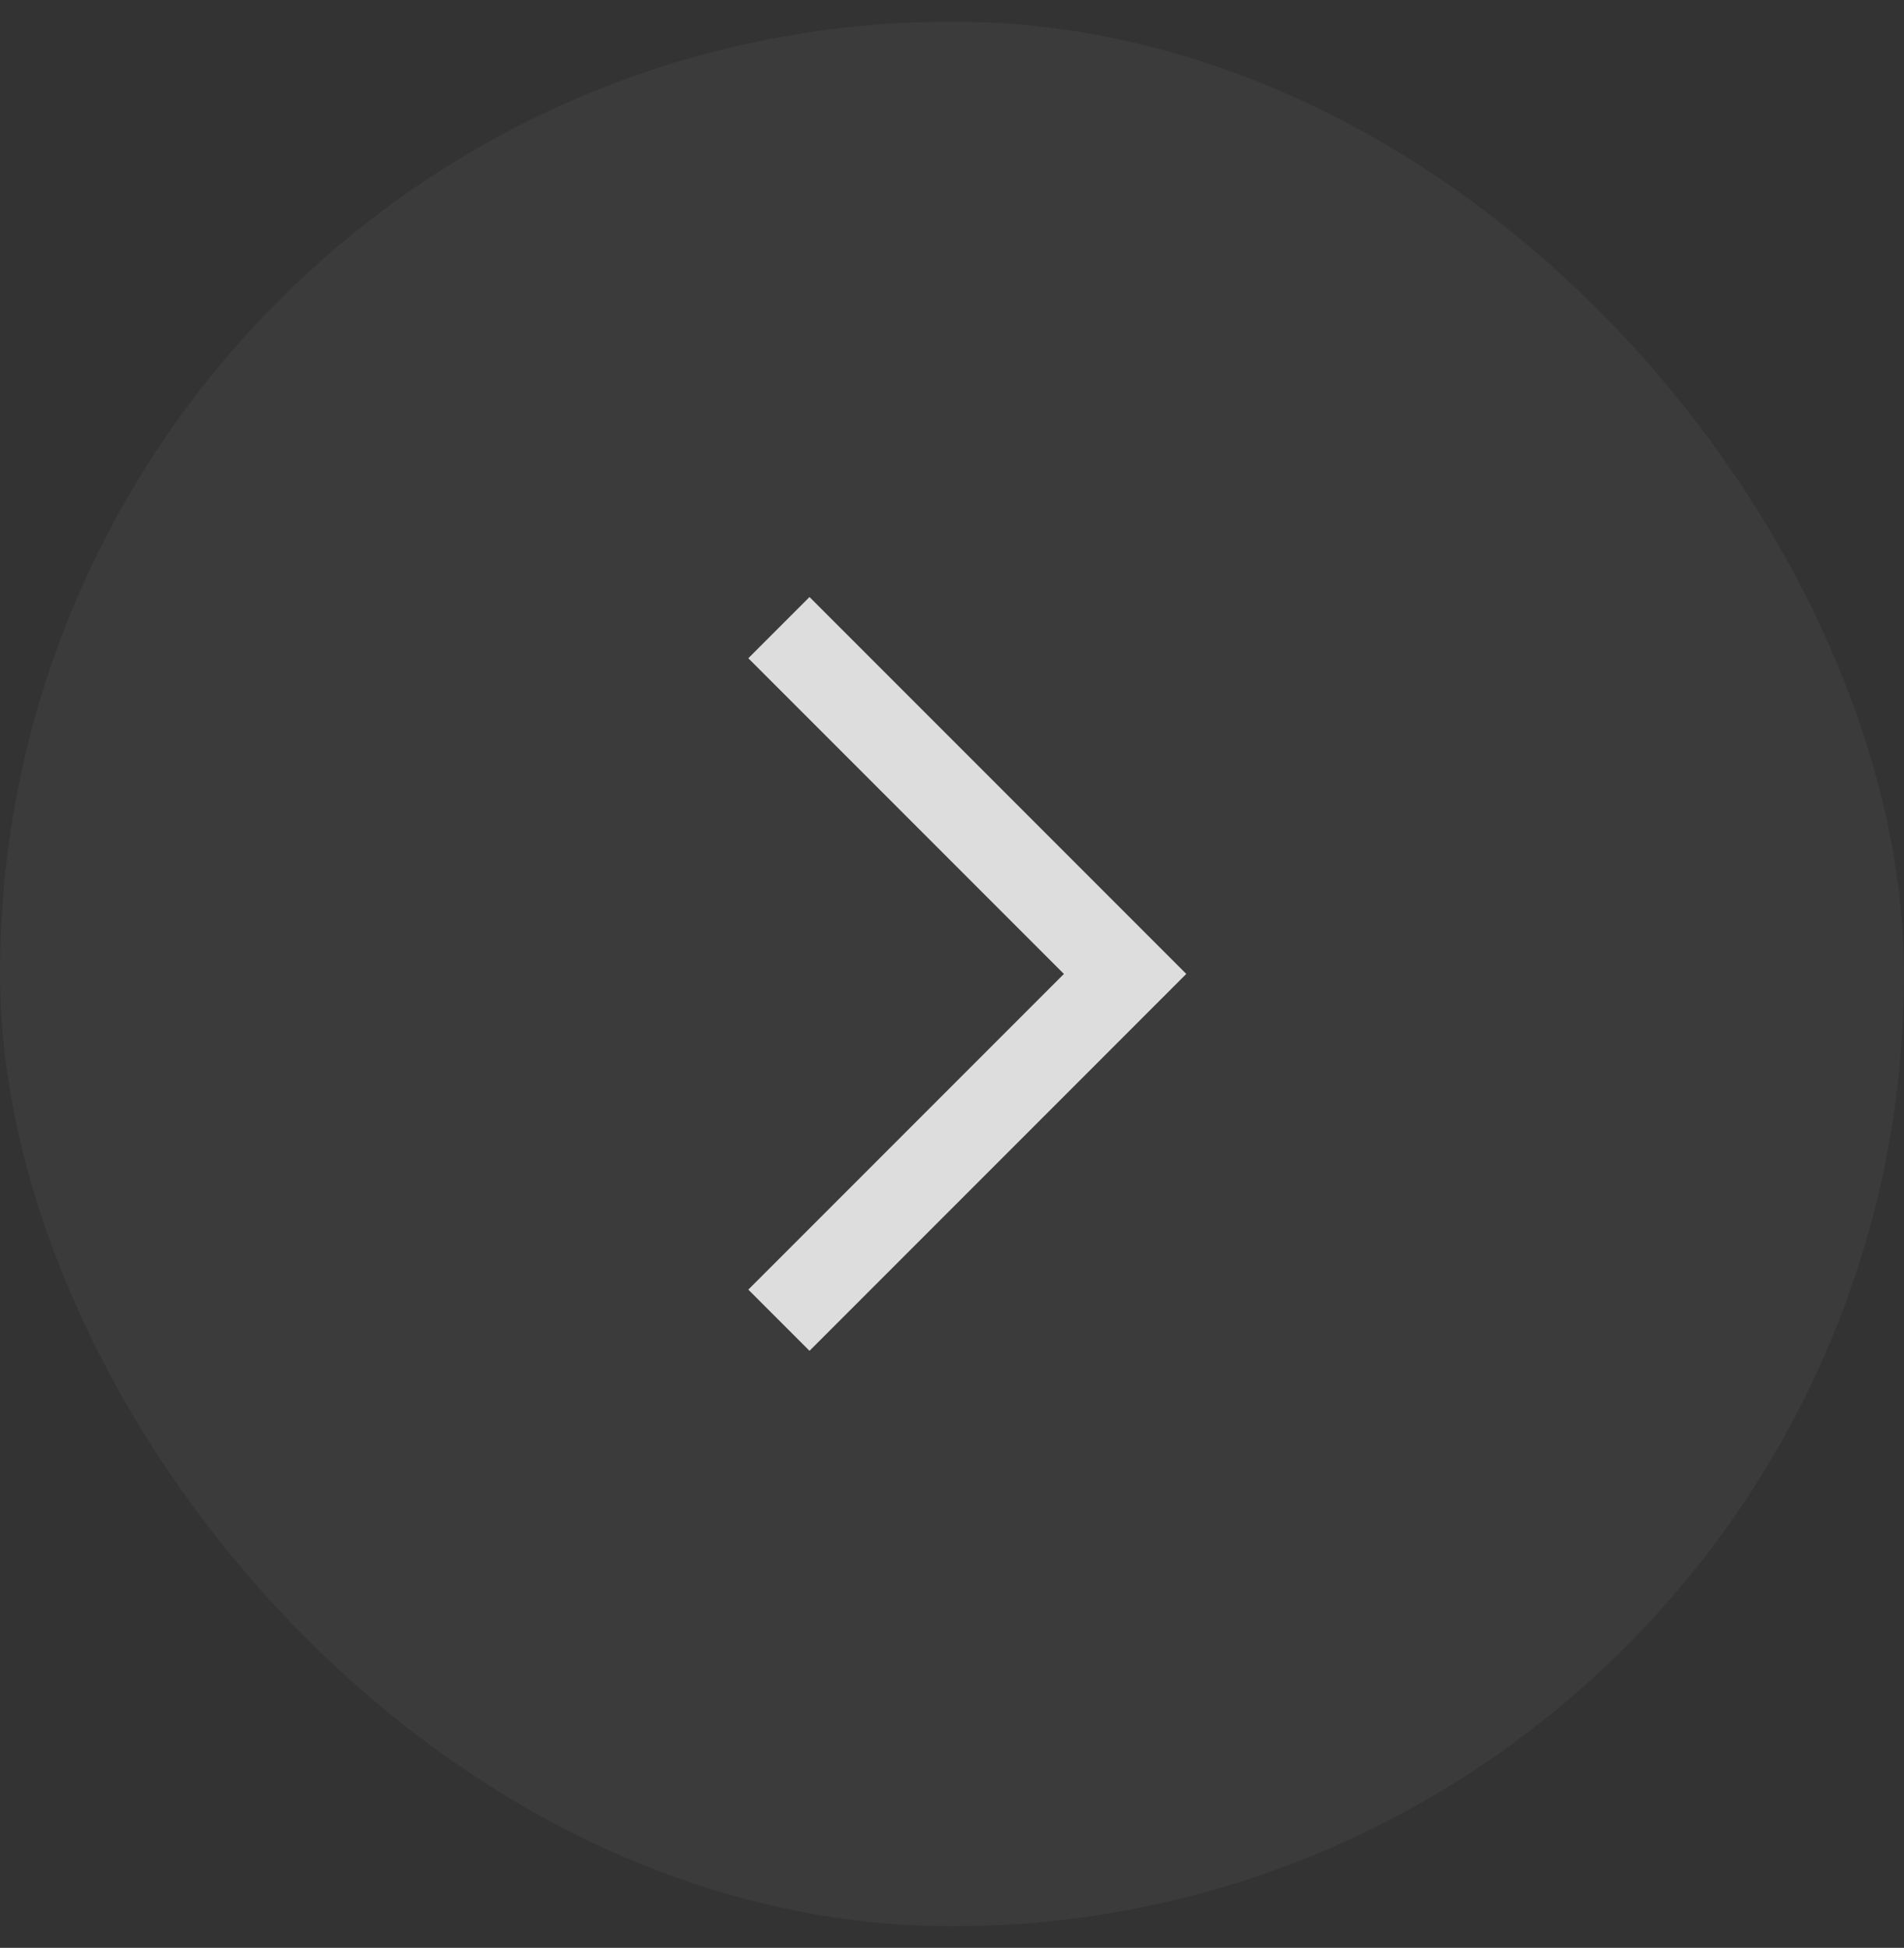<svg width="44" height="45" viewBox="0 0 44 45" fill="none" xmlns="http://www.w3.org/2000/svg">
<rect x="0" y="0" width="44" height="45" fill="#333333" stroke="none"/>
<rect x="44" y="44.5" width="44" height="44" rx="22" transform="rotate(180 44 44.5)" fill="white" fill-opacity="0.04"/>
<path fill-rule="evenodd" clip-rule="evenodd" d="M17.293 15.207L18.707 13.793L27.414 22.5L18.707 31.207L17.293 29.793L24.586 22.5L17.293 15.207Z" fill="#DDDDDD"/>
</svg>
